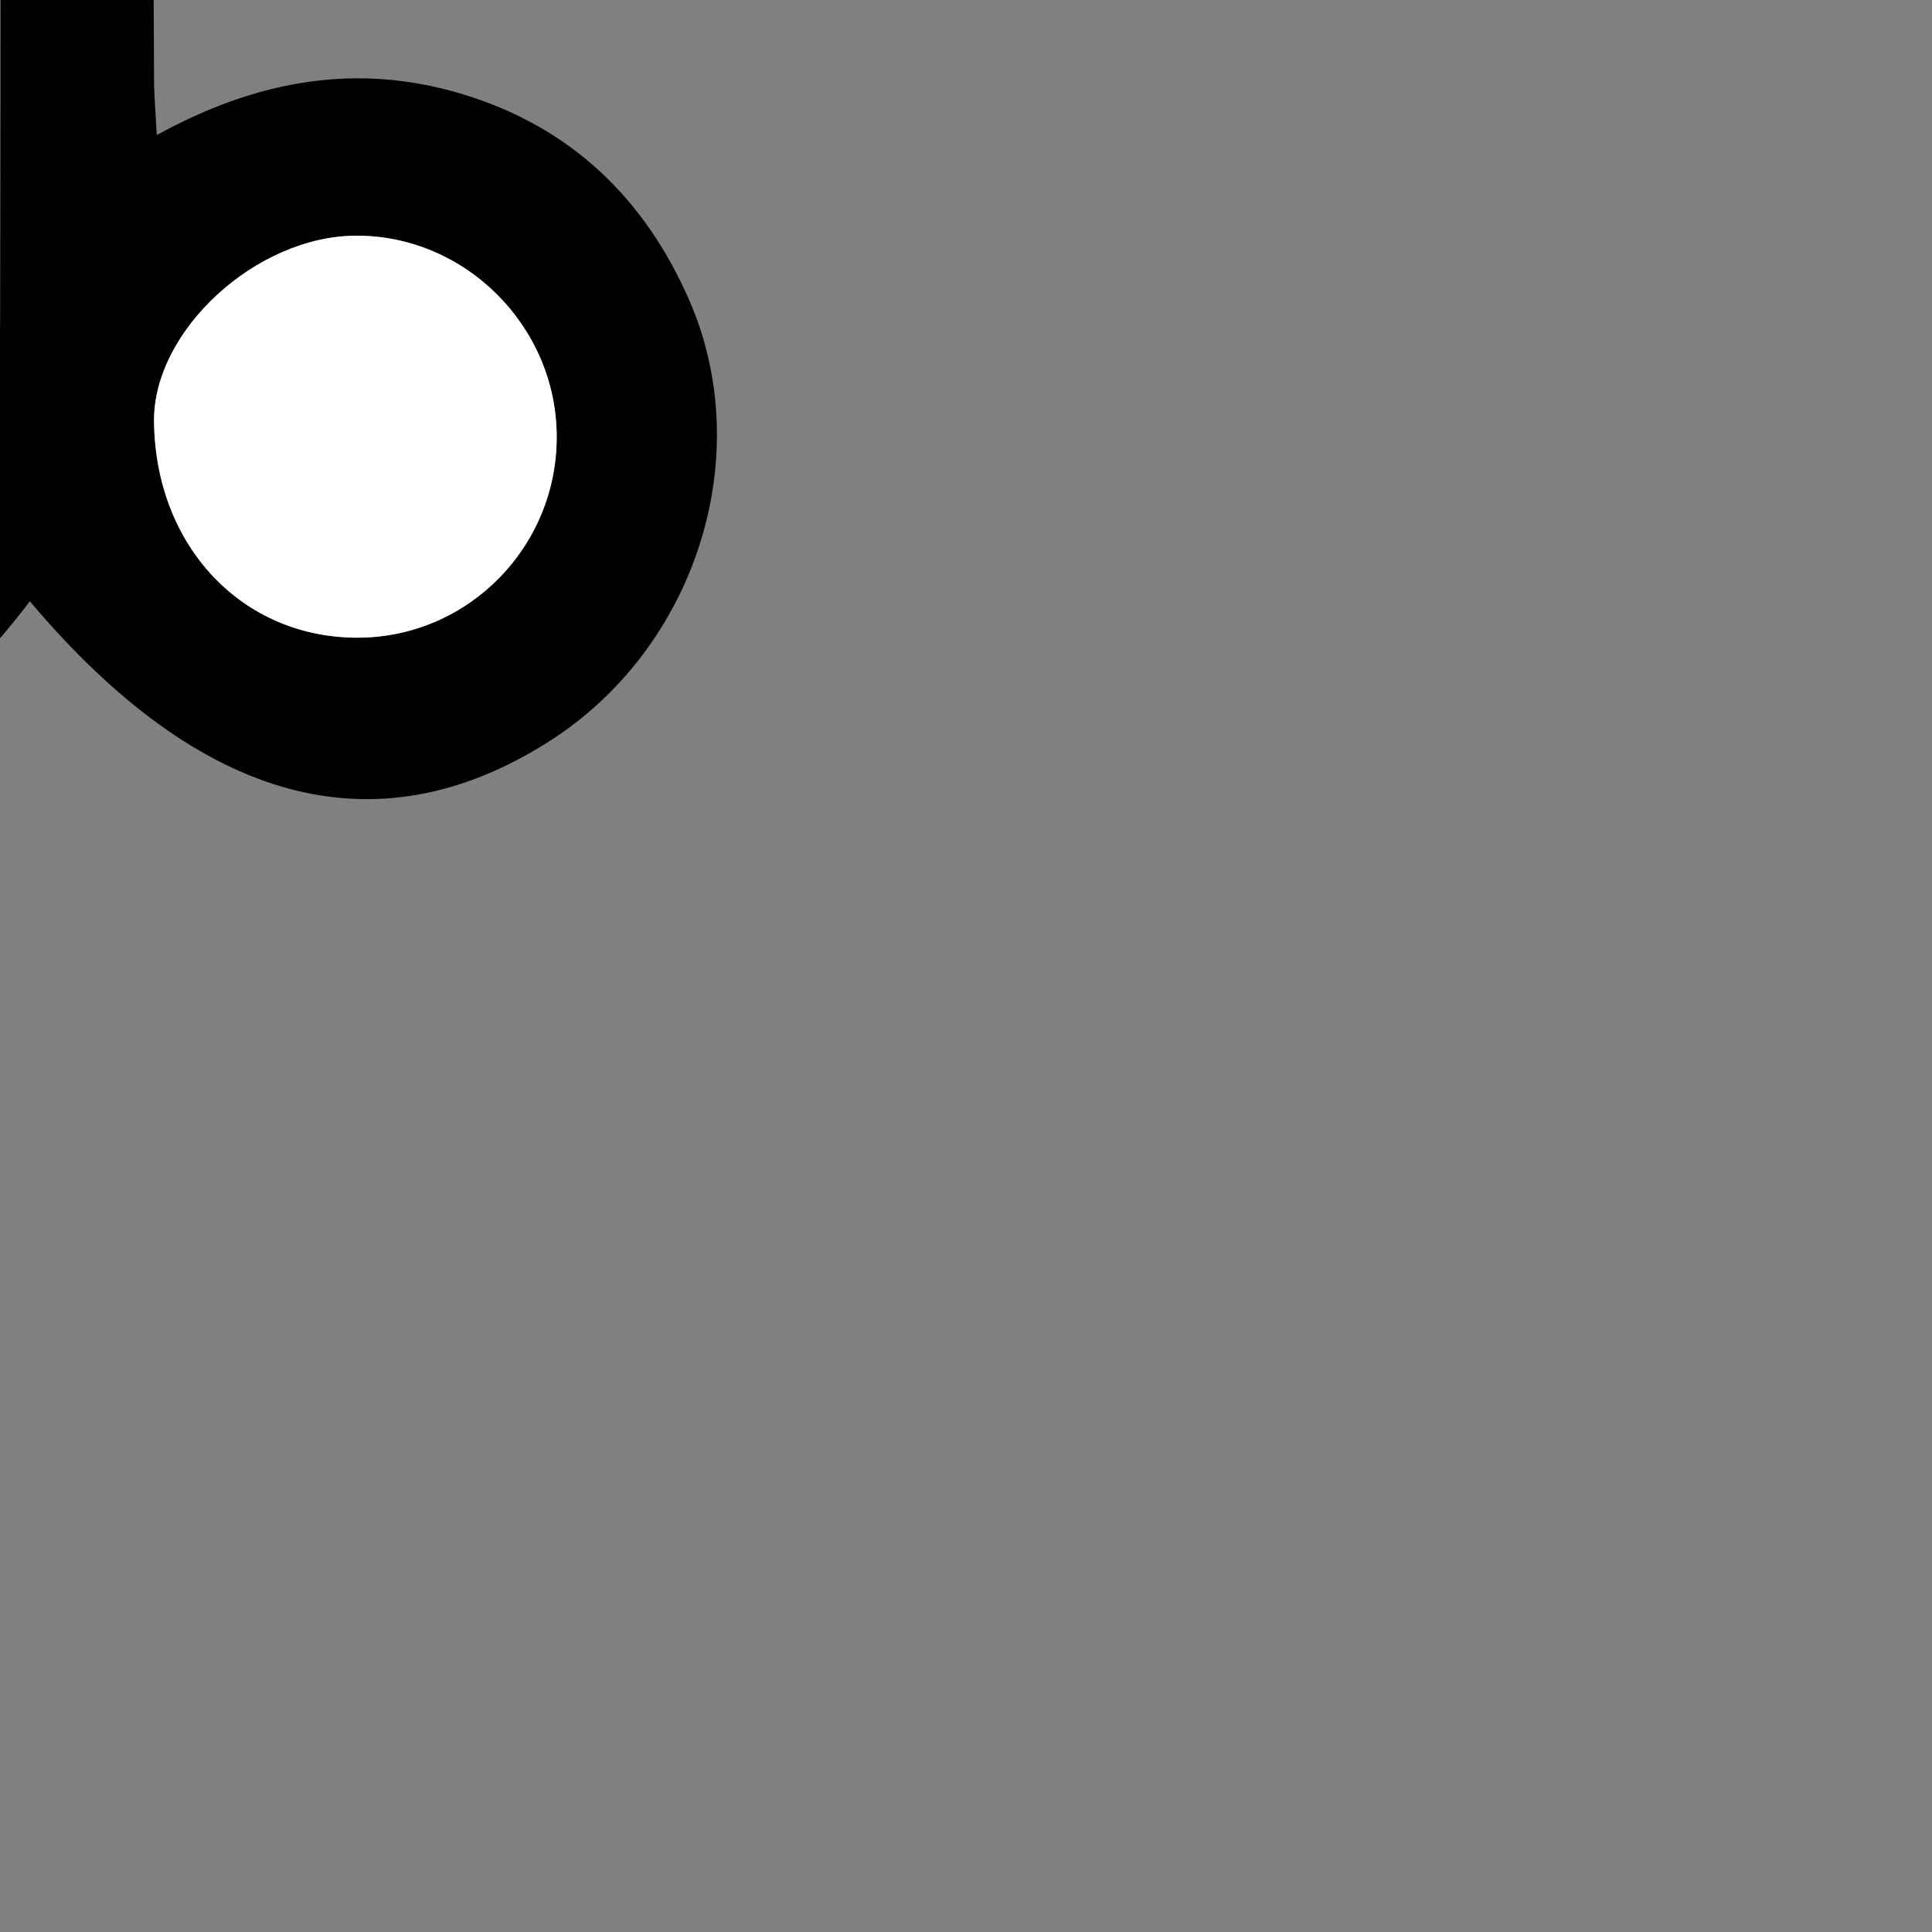 <?xml version="1.0" encoding="utf-8"?>
<!-- Generator: Adobe Illustrator 16.0.0, SVG Export Plug-In . SVG Version: 6.00 Build 0)  -->
<!DOCTYPE svg PUBLIC "-//W3C//DTD SVG 1.1//EN" "http://www.w3.org/Graphics/SVG/1.1/DTD/svg11.dtd">
<svg version="1.1" id="Layer_1" xmlns="http://www.w3.org/2000/svg" xmlns:xlink="http://www.w3.org/1999/xlink" x="0px" y="0px"
	 width="14.173px" height="14.173px" viewBox="7.087 7.087 14.173 14.173" enable-background="new 0 0 14.173 14.173" xml:space="preserve">
<rect x="7.087" y="7.087" width="14.173" height="14.173" fill="#808080" stroke="none"/>
<g>
	<path fill-rule="evenodd" clip-rule="evenodd" d="M4.689,13.059c0-0.377,0-0.755,0-1.134c1.235-0.259,1.806-1.204,2.346-2.175
		c0.052-0.093,0.053-0.222,0.053-0.334c0.003-1.688,0.006-3.375,0-5.062C7.086,3.493,6.705,2.937,5.992,2.717
		c-0.897-0.277-1.859,0.44-1.859,1.381c0,1.94-0.003,3.88-0.005,5.819c0,0.103,0,0.204,0,0.334c-0.387,0-0.747,0-1.137,0
		c-0.009-0.101-0.024-0.198-0.024-0.296C2.963,8.061,2.959,6.167,2.96,4.272c0-0.891-0.448-1.443-1.319-1.616
		C1.575,2.644,1.515,2.61,1.451,2.586c0-0.367,0-0.735,0-1.103c0.139,0,0.275,0,0.414,0C2.497,1.662,3.092,1.909,3.539,2.47
		c0.442-0.542,1.025-0.786,1.633-0.986c0.275,0,0.552,0,0.827,0c0.038,0.021,0.074,0.054,0.115,0.062
		c1.222,0.234,2.148,1.374,2.108,2.642C8.188,5.345,8.215,6.504,8.217,7.663c0,0.12,0.011,0.239,0.02,0.415
		c0.746-0.411,1.485-0.534,2.257-0.296c0.779,0.24,1.319,0.756,1.646,1.5c0.505,1.146,0.054,2.564-1.036,3.251
		c-1.261,0.795-2.543,0.453-3.798-1.035c-0.601,0.793-1.347,1.367-2.34,1.561C4.874,13.059,4.781,13.059,4.689,13.059z
		 M9.721,11.765c0.806-0.007,1.454-0.669,1.45-1.479C11.167,9.48,10.5,8.814,9.701,8.816C8.967,8.817,8.21,9.513,8.217,10.179
		C8.227,11.096,8.867,11.771,9.721,11.765z"/>
	<path fill-rule="evenodd" clip-rule="evenodd" fill="#FFFFFF" d="M9.721,11.765c-0.854,0.006-1.494-0.669-1.504-1.586
		C8.21,9.513,8.967,8.817,9.701,8.816c0.799-0.002,1.466,0.664,1.47,1.469C11.175,11.096,10.526,11.758,9.721,11.765z"/>
</g>
</svg>
